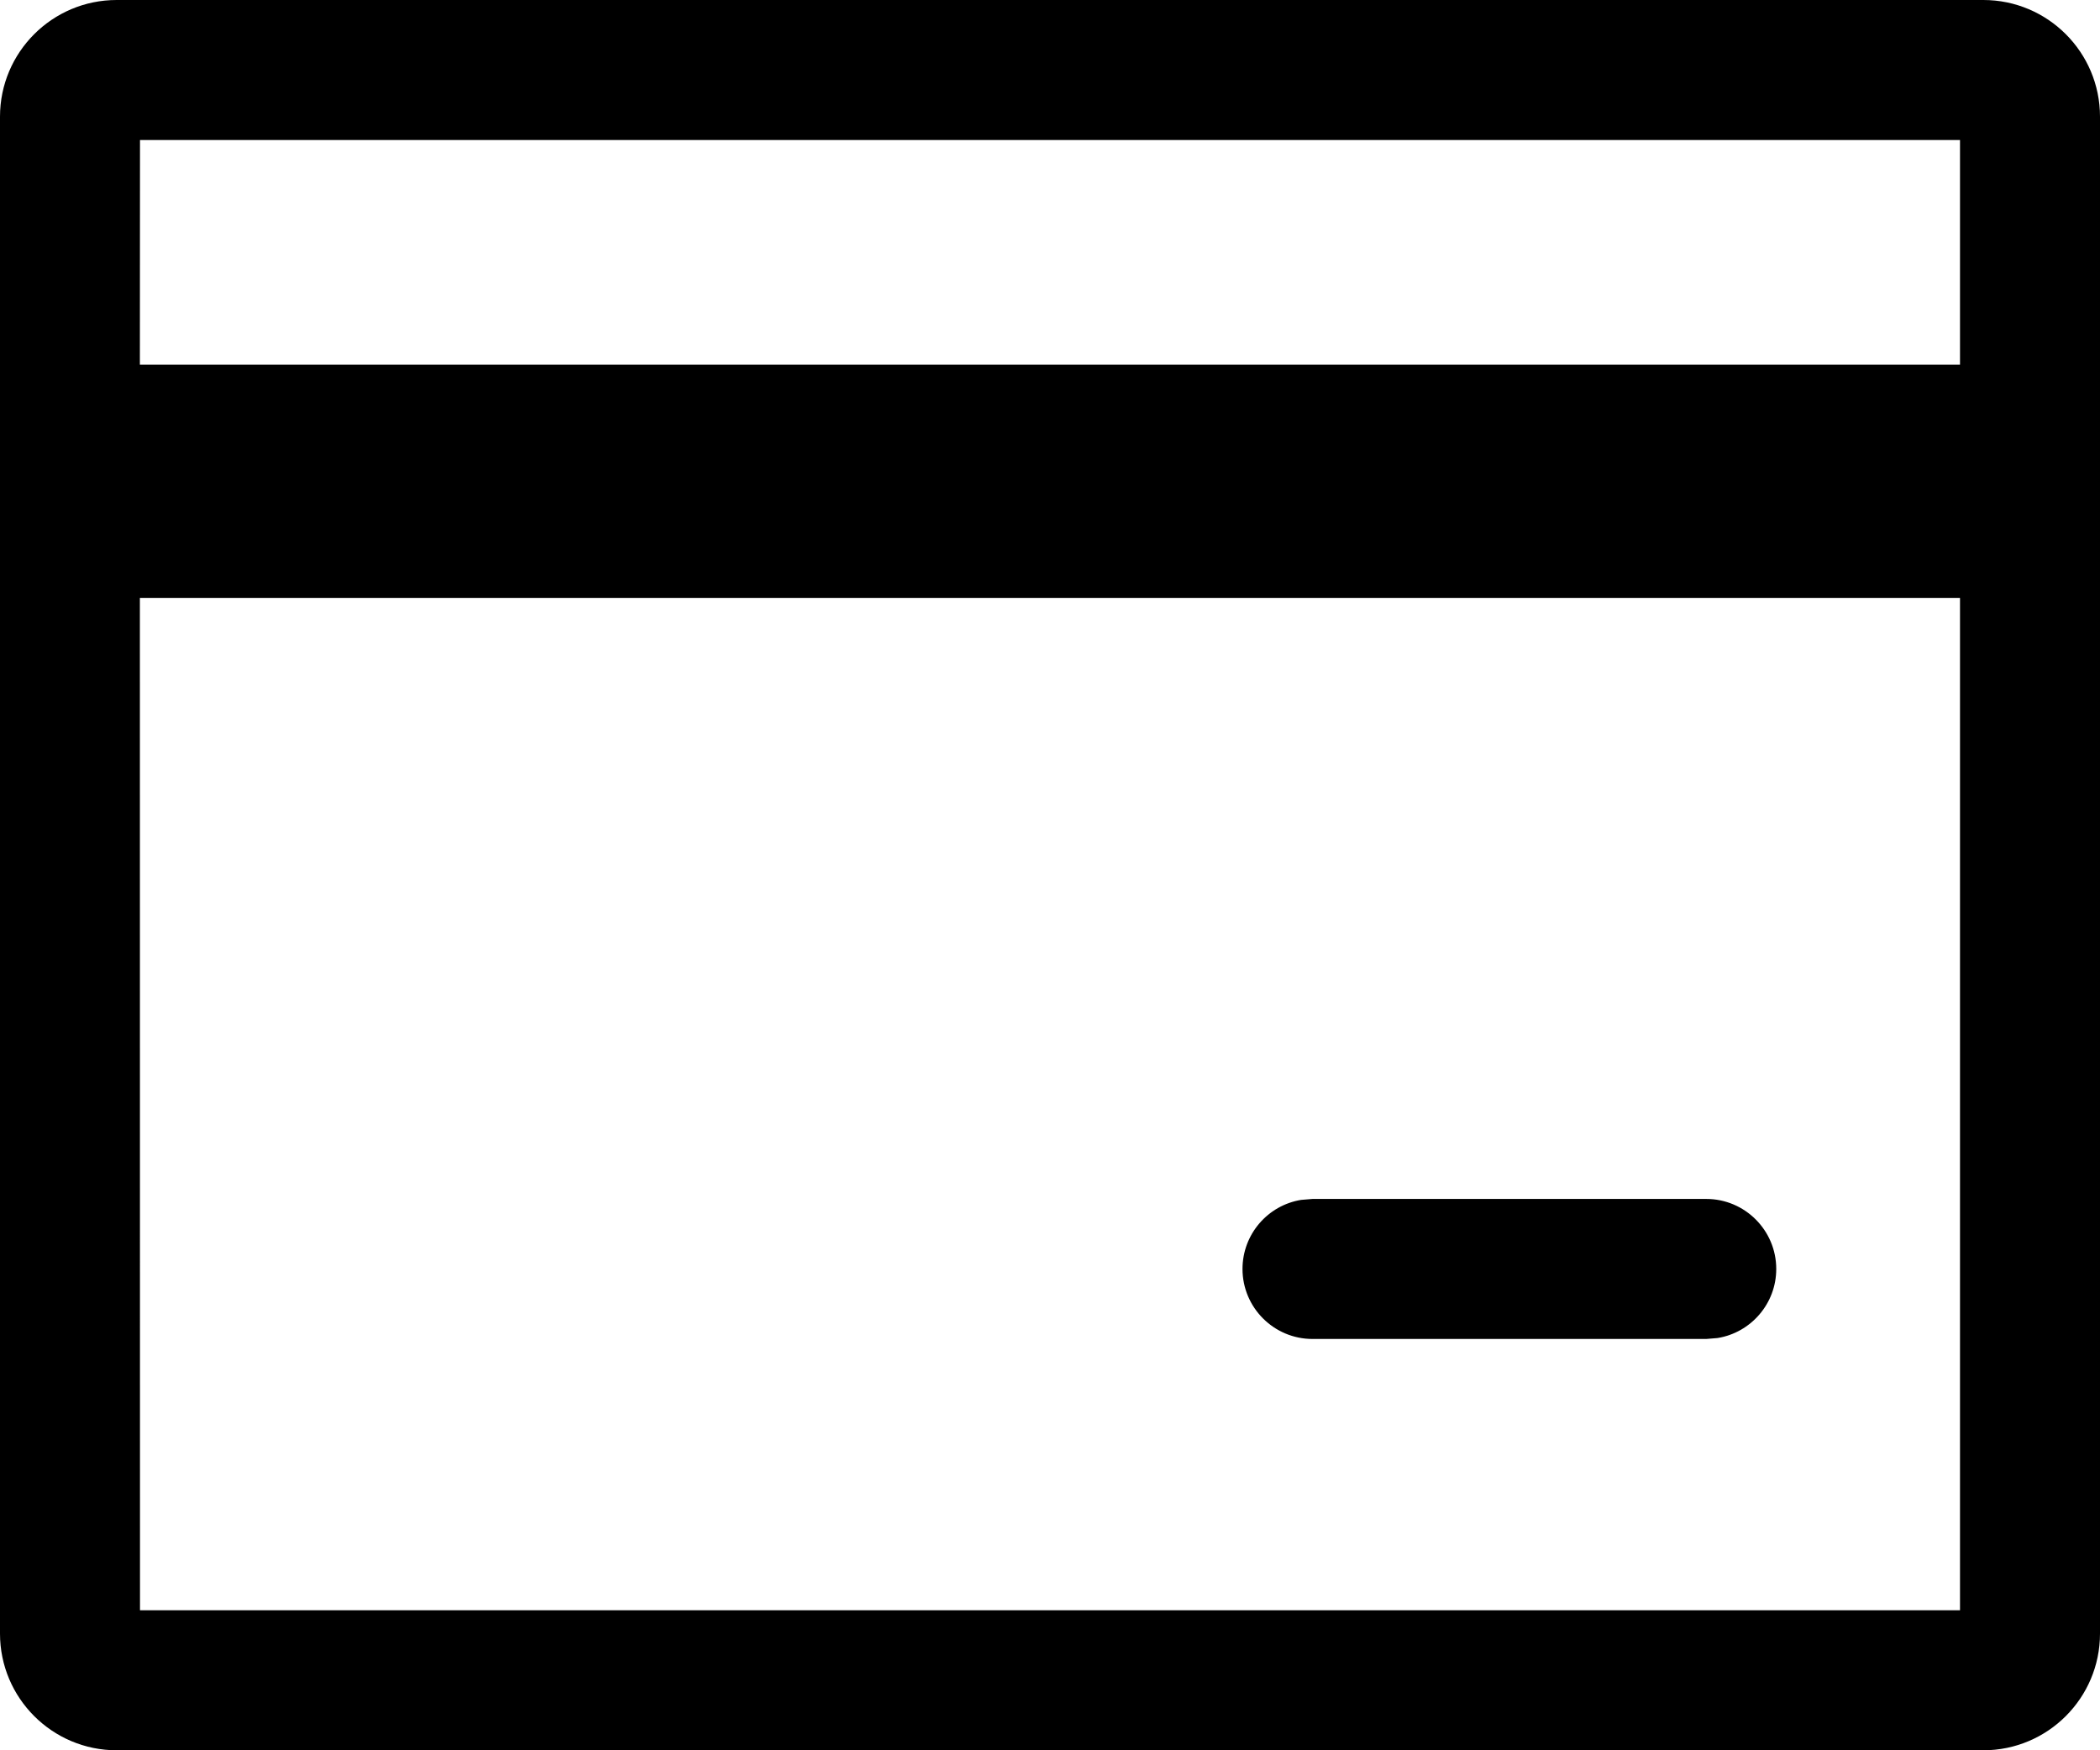 <svg xmlns="http://www.w3.org/2000/svg" viewBox="0 0 18 15">
  <path d="M17,0 C17.552,0 18,0.448 18,1 L18,14 C18,14.552 17.552,15 17,15 L1,15 C0.448,15 0,14.552 0,14 L0,1 C0,0.448 0.448,0 1,0 L17,0 Z M16.8,5.125 L1.199,5.125 L1.2,13.8 L16.8,13.8 L16.8,5.125 Z M14.625,10.275 C14.956,10.275 15.225,10.544 15.225,10.875 C15.225,11.173 15.007,11.421 14.722,11.467 L14.625,11.475 L11.25,11.475 C10.919,11.475 10.65,11.206 10.65,10.875 C10.65,10.577 10.868,10.329 11.153,10.283 L11.25,10.275 L14.625,10.275 Z M16.8,1.2 L1.2,1.2 L1.199,3.125 L16.8,3.125 L16.8,1.2 Z"/>
</svg>